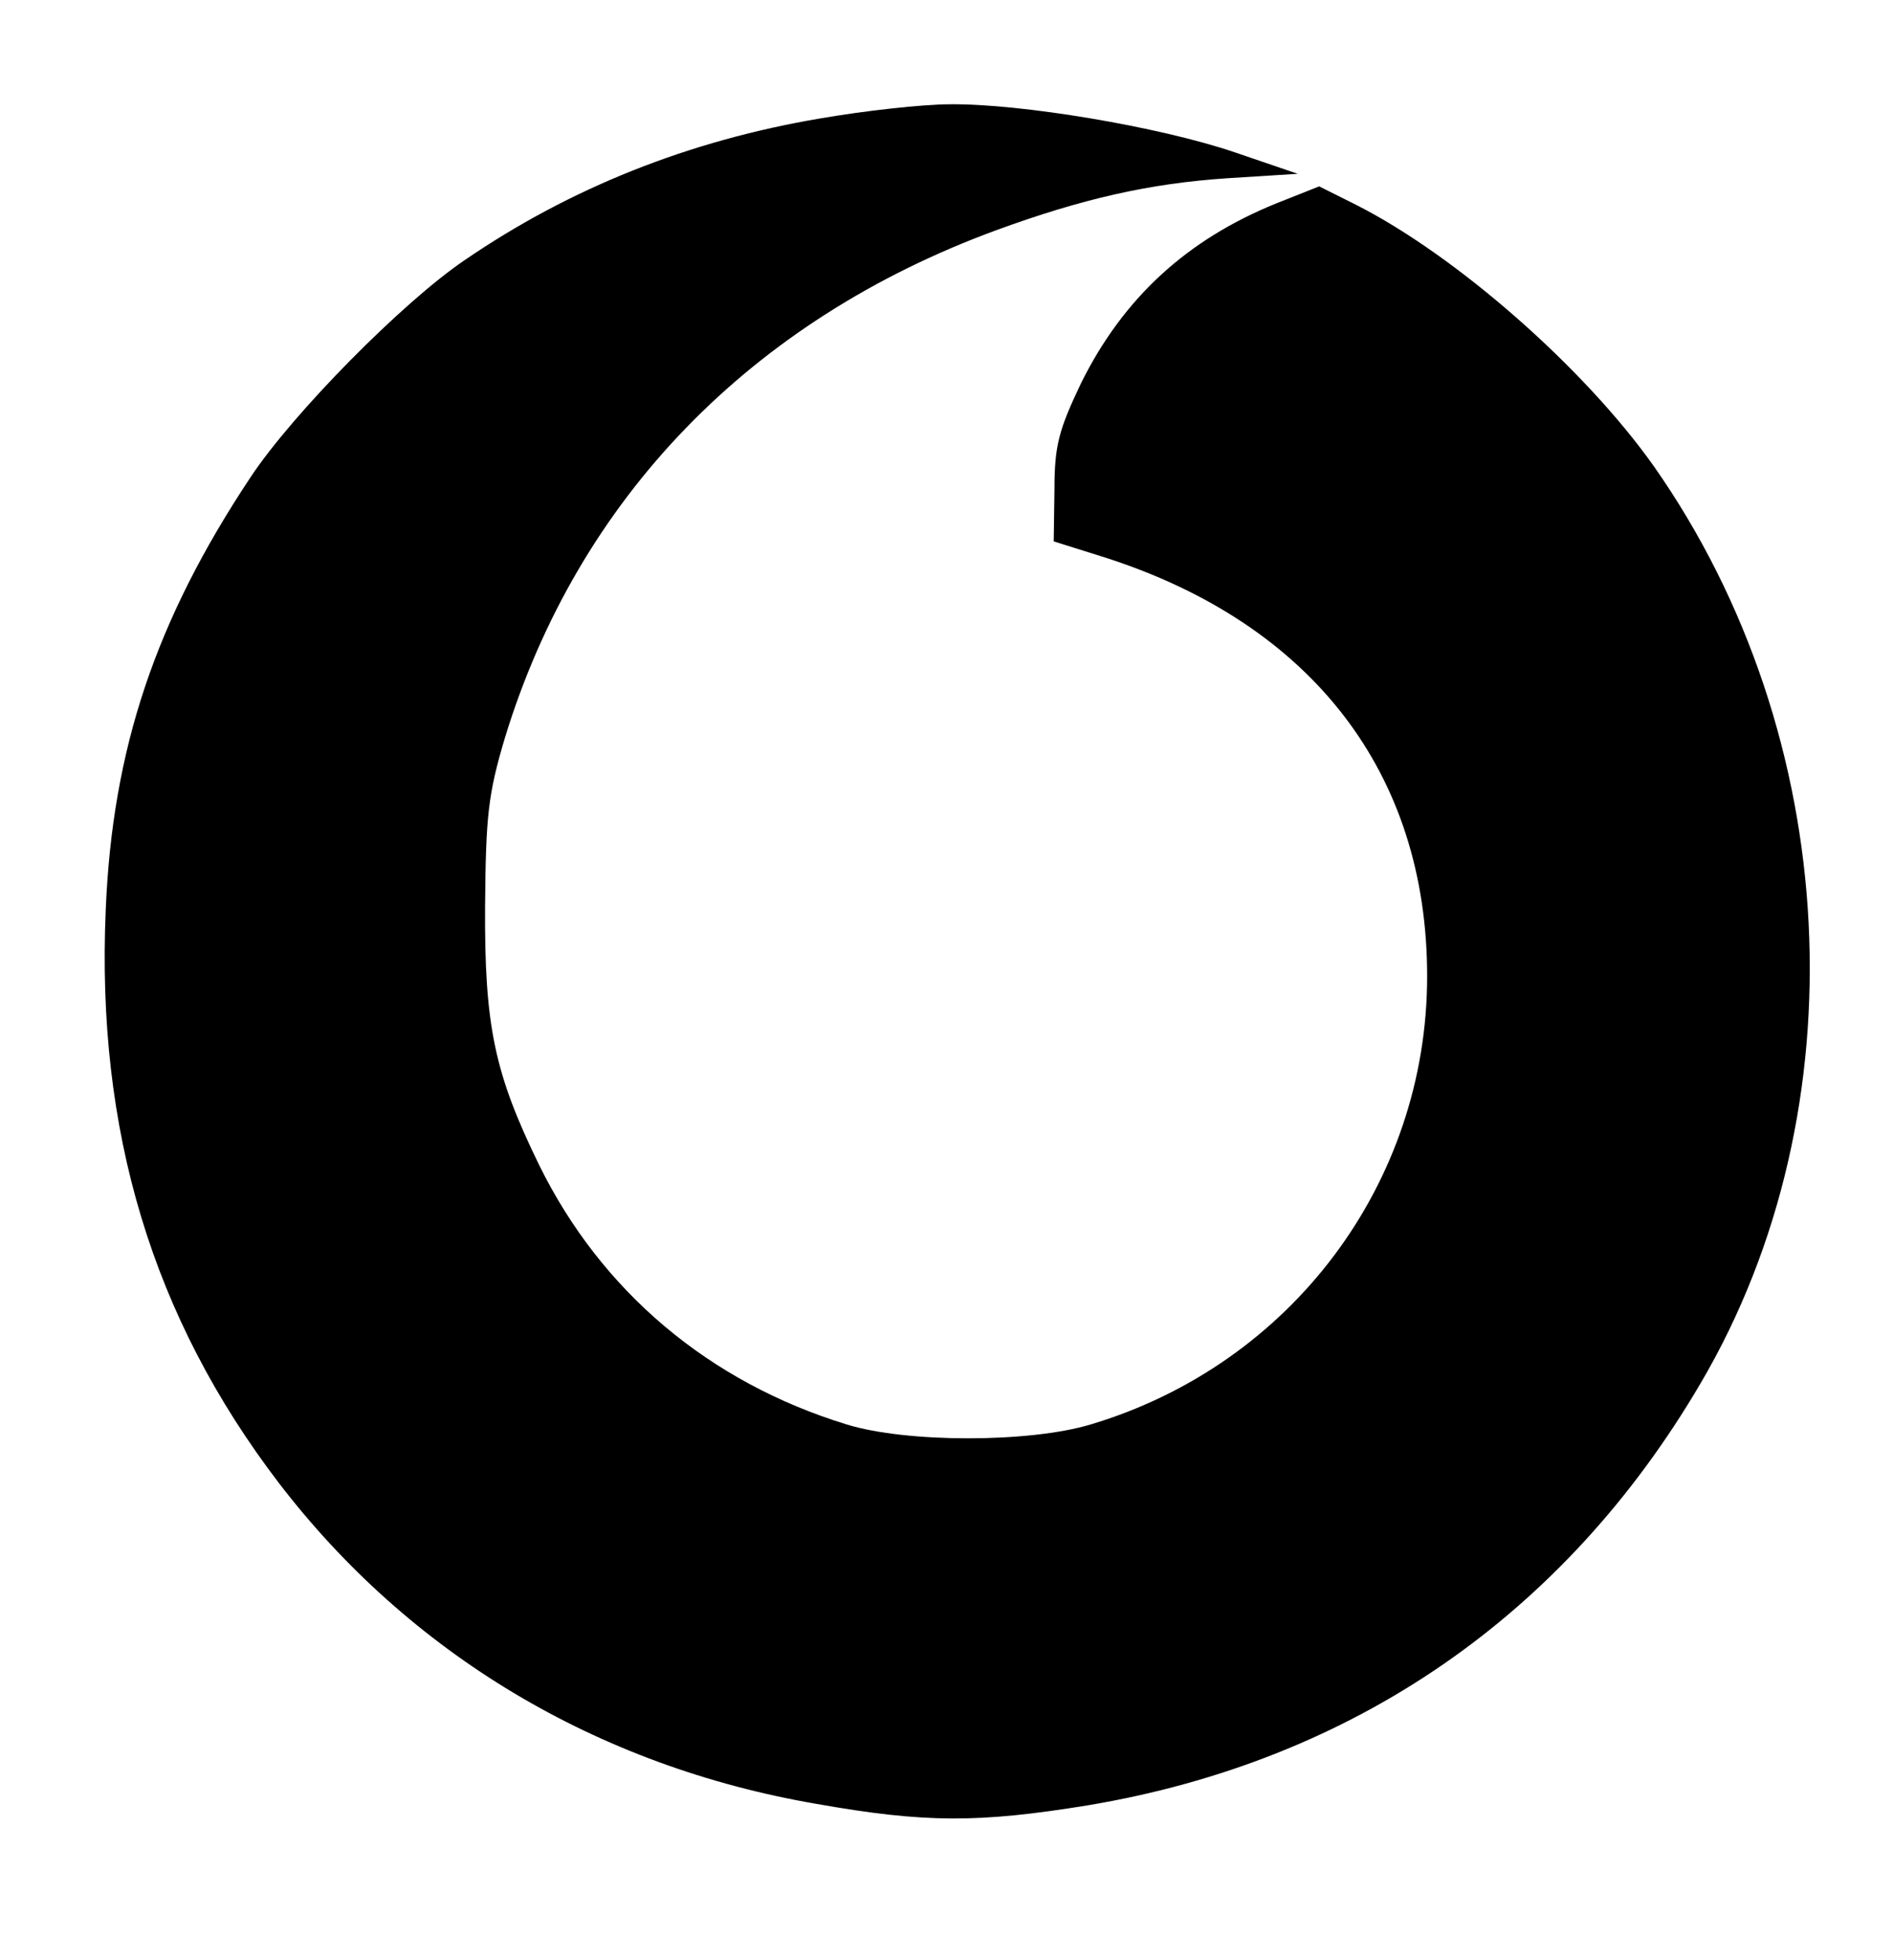 <?xml version="1.0" standalone="no"?>
<!DOCTYPE svg PUBLIC "-//W3C//DTD SVG 20010904//EN"
 "http://www.w3.org/TR/2001/REC-SVG-20010904/DTD/svg10.dtd">
<svg version="1.0" xmlns="http://www.w3.org/2000/svg"
 width="256pt" height="265pt" viewBox="0 0 256 265"
 preserveAspectRatio="xMidYMid meet">

<g transform="translate(0,265) scale(0.1,-0.1)"
fill="#000000" stroke="none">
<path d="M1110 2490 c-178 -30 -339 -94 -482 -192 -84 -57 -232 -207 -289
-293 -129 -194 -187 -368 -196 -585 -13 -299 63 -551 234 -775 177 -231 430
-383 727 -434 147 -26 219 -26 367 -2 359 60 645 257 829 571 218 371 192 875
-63 1239 -94 133 -267 285 -403 354 l-50 25 -58 -23 c-121 -49 -207 -128 -264
-243 -30 -63 -36 -84 -36 -144 l-1 -70 70 -22 c280 -90 435 -292 435 -566 0
-280 -184 -525 -455 -606 -83 -25 -249 -25 -330 0 -186 57 -332 180 -416 351
-60 123 -74 187 -73 350 1 122 4 151 27 228 99 323 332 564 665 686 115 42
206 63 312 70 l95 6 -85 29 c-103 35 -290 66 -385 65 -38 0 -117 -9 -175 -19z"/>
</g>
</svg>
